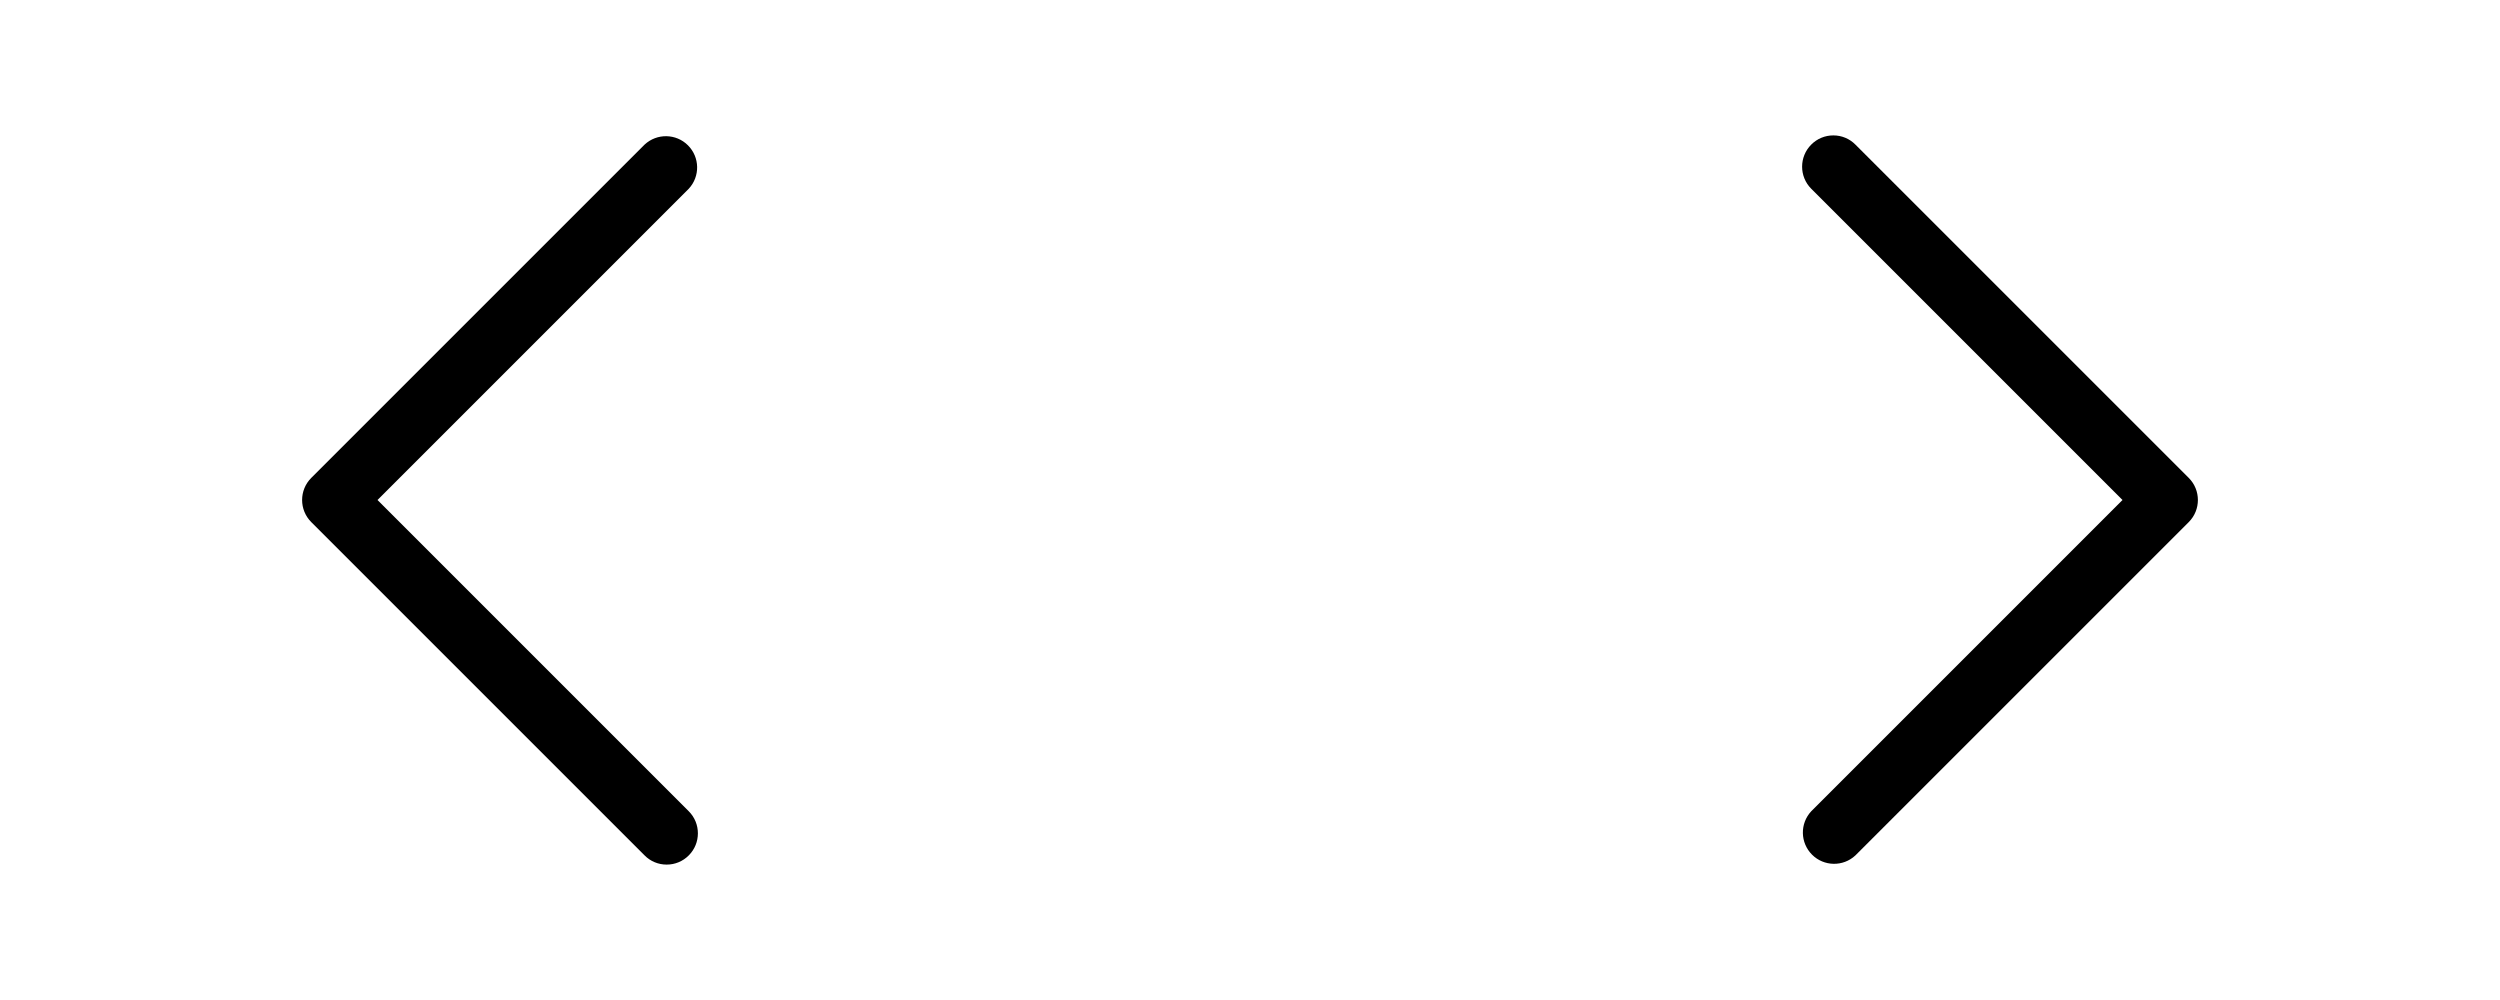 <svg width="80" height="32" viewBox="0 0 80 32" fill="none" xmlns="http://www.w3.org/2000/svg">
<path d="M21.333 27.667C21.068 27.668 20.813 27.562 20.627 27.373L9.96 16.707C9.57 16.316 9.57 15.684 9.96 15.293L20.627 4.627C21.021 4.26 21.635 4.27 22.015 4.651C22.396 5.032 22.407 5.646 22.04 6.04L12.08 16L22.04 25.96C22.43 26.35 22.43 26.983 22.04 27.373C21.853 27.562 21.599 27.668 21.333 27.667Z" fill="black"/>
<path d="M58.667 4.333C58.932 4.332 59.187 4.438 59.373 4.627L70.04 15.293C70.43 15.684 70.43 16.316 70.04 16.707L59.373 27.373C58.979 27.741 58.365 27.73 57.985 27.349C57.604 26.968 57.593 26.354 57.96 25.96L67.92 16L57.96 6.04C57.57 5.65 57.57 5.017 57.96 4.627C58.147 4.438 58.401 4.332 58.667 4.333Z" fill="black"/>
</svg>
